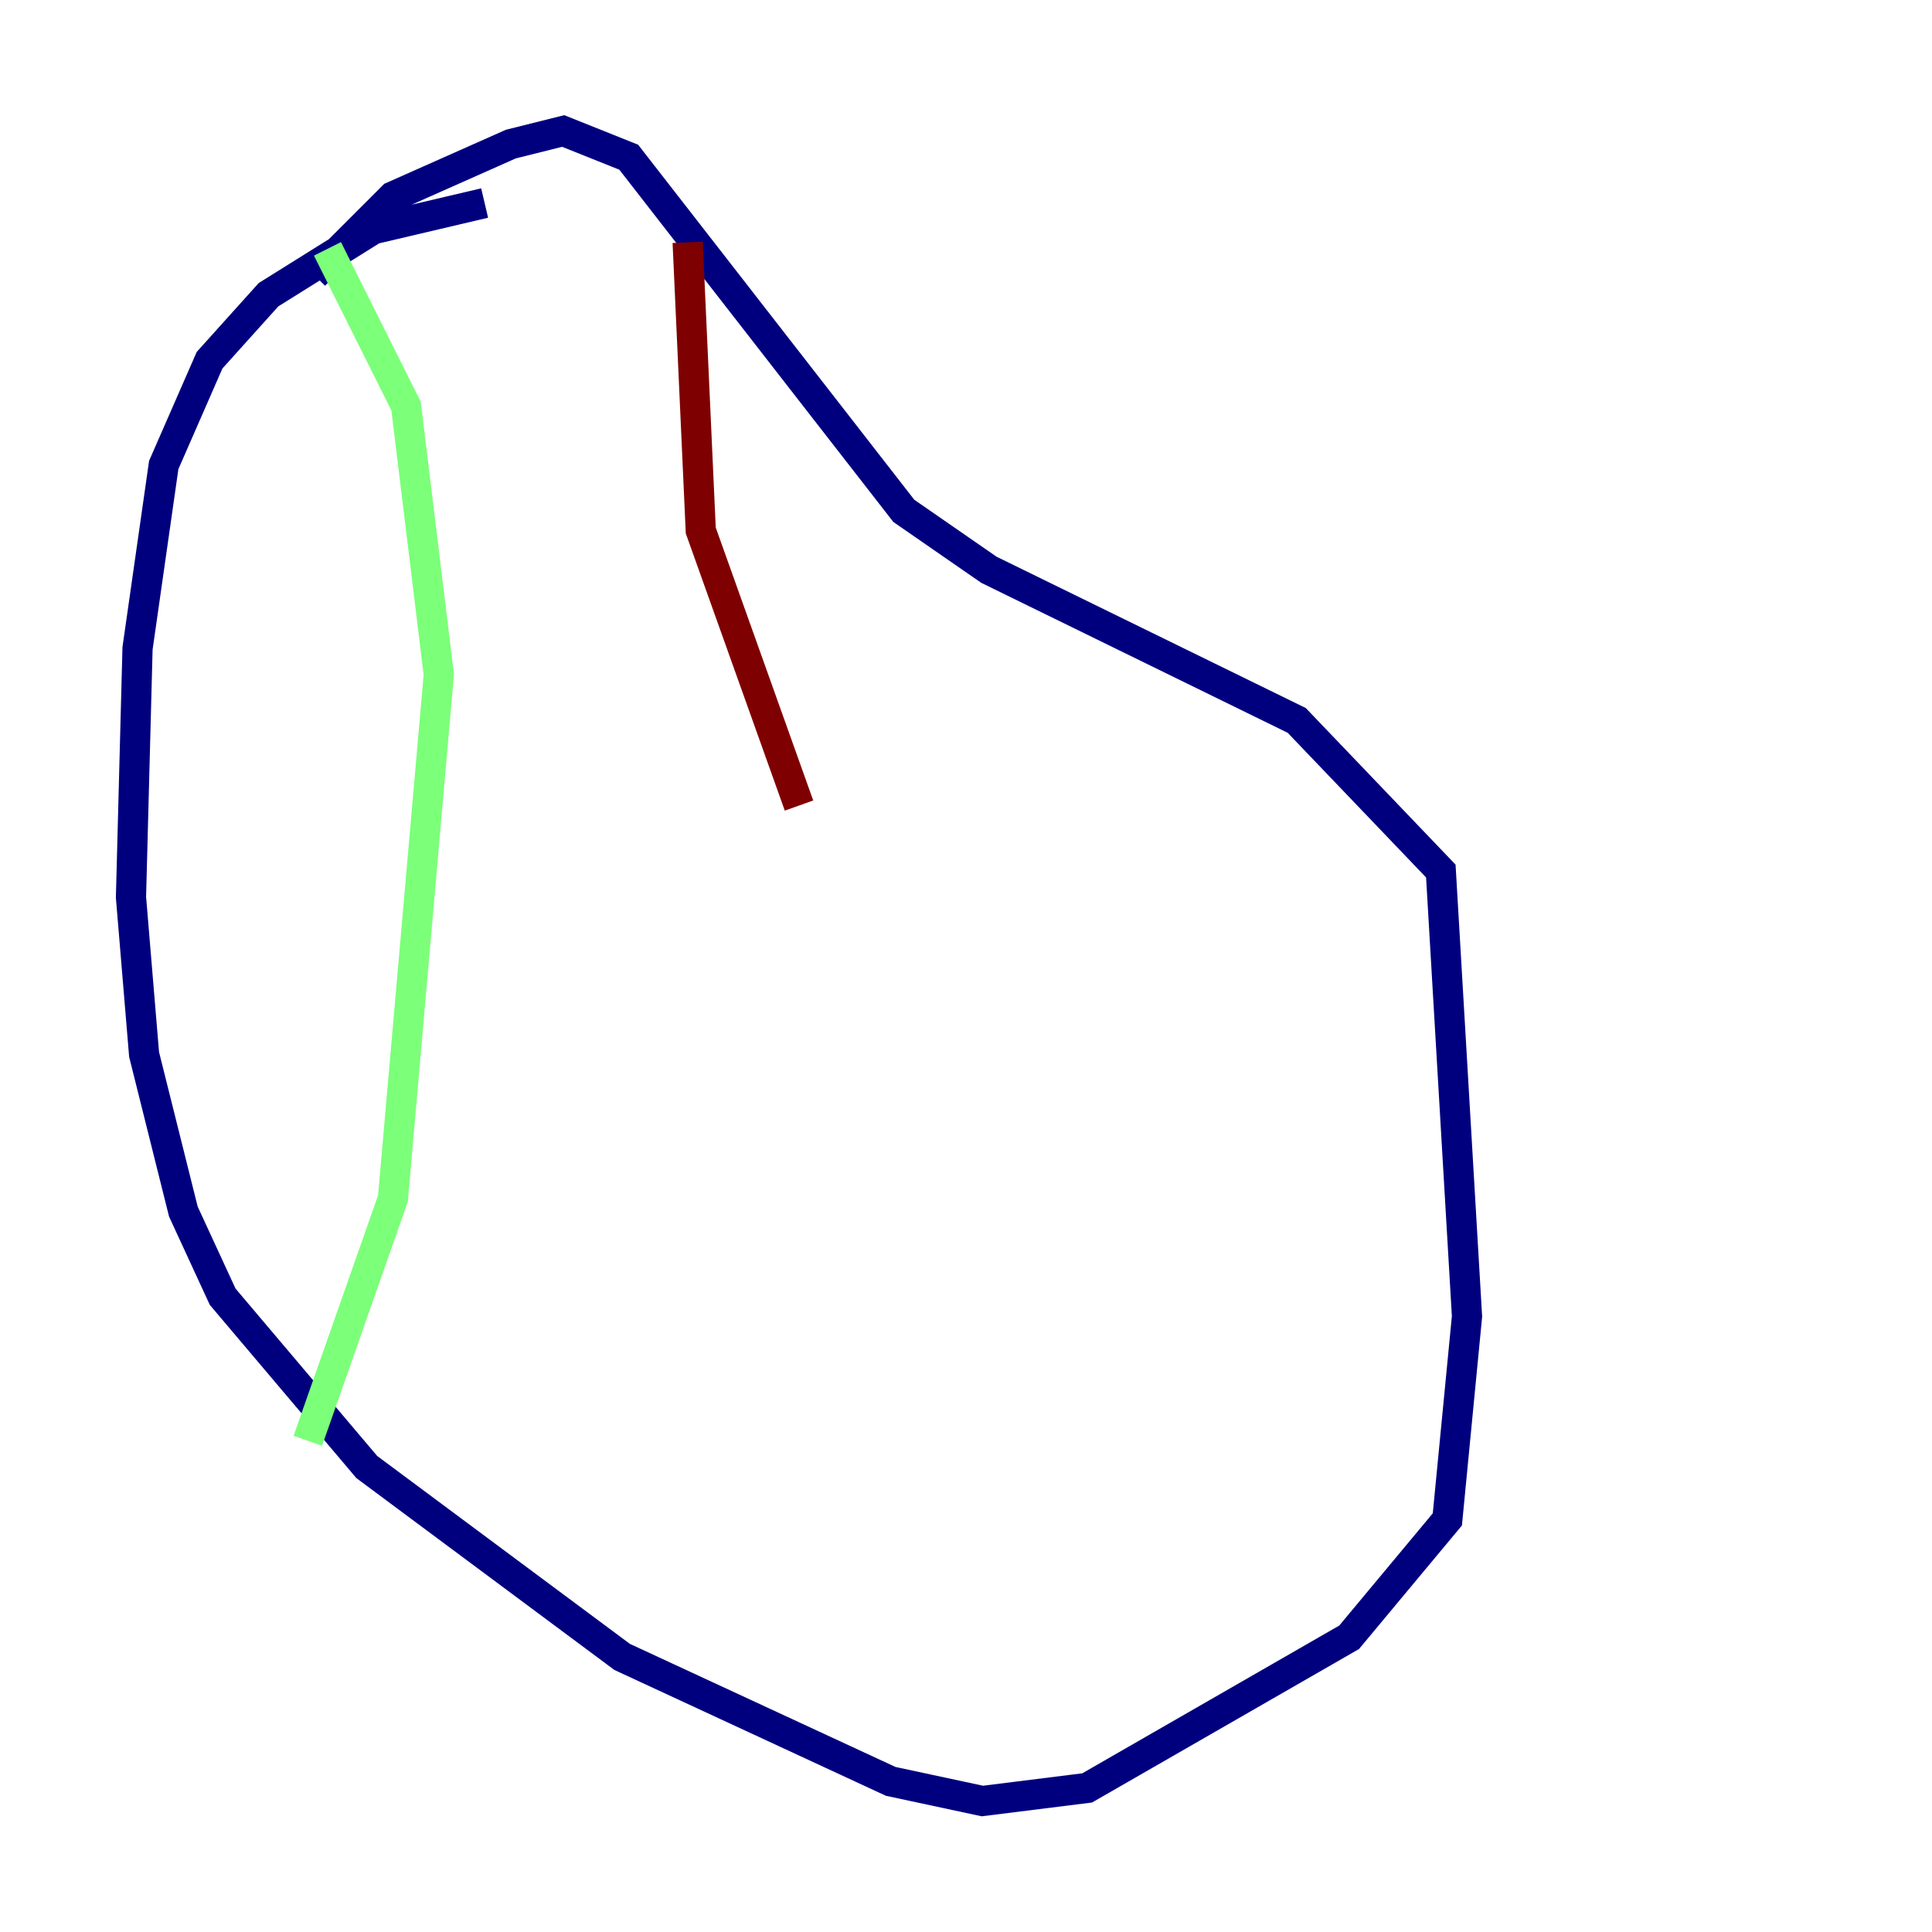 <?xml version="1.0" encoding="utf-8" ?>
<svg baseProfile="tiny" height="128" version="1.2" viewBox="0,0,128,128" width="128" xmlns="http://www.w3.org/2000/svg" xmlns:ev="http://www.w3.org/2001/xml-events" xmlns:xlink="http://www.w3.org/1999/xlink"><defs /><polyline fill="none" points="32.108,13.451 24.732,15.186 17.79,19.525 13.885,23.864 10.848,30.807 9.112,42.956 8.678,59.444 9.546,69.858 12.149,80.271 14.752,85.912 24.298,97.193 41.22,109.776 59.01,118.02 65.085,119.322 72.027,118.454 89.383,108.475 95.891,100.664 97.193,87.214 95.458,57.709 85.912,47.729 65.519,37.749 59.878,33.844 41.654,10.414 37.315,8.678 33.844,9.546 26.034,13.017 20.827,18.224" stroke="#00007f" stroke-width="2" /><polyline fill="none" points="21.695,16.488 26.902,26.902 29.071,44.691 26.034,79.403 20.393,95.458" stroke="#7cff79" stroke-width="2" /><polyline fill="none" points="45.559,16.054 46.427,35.146 52.936,53.37" stroke="#7f0000" stroke-width="2" /></svg>